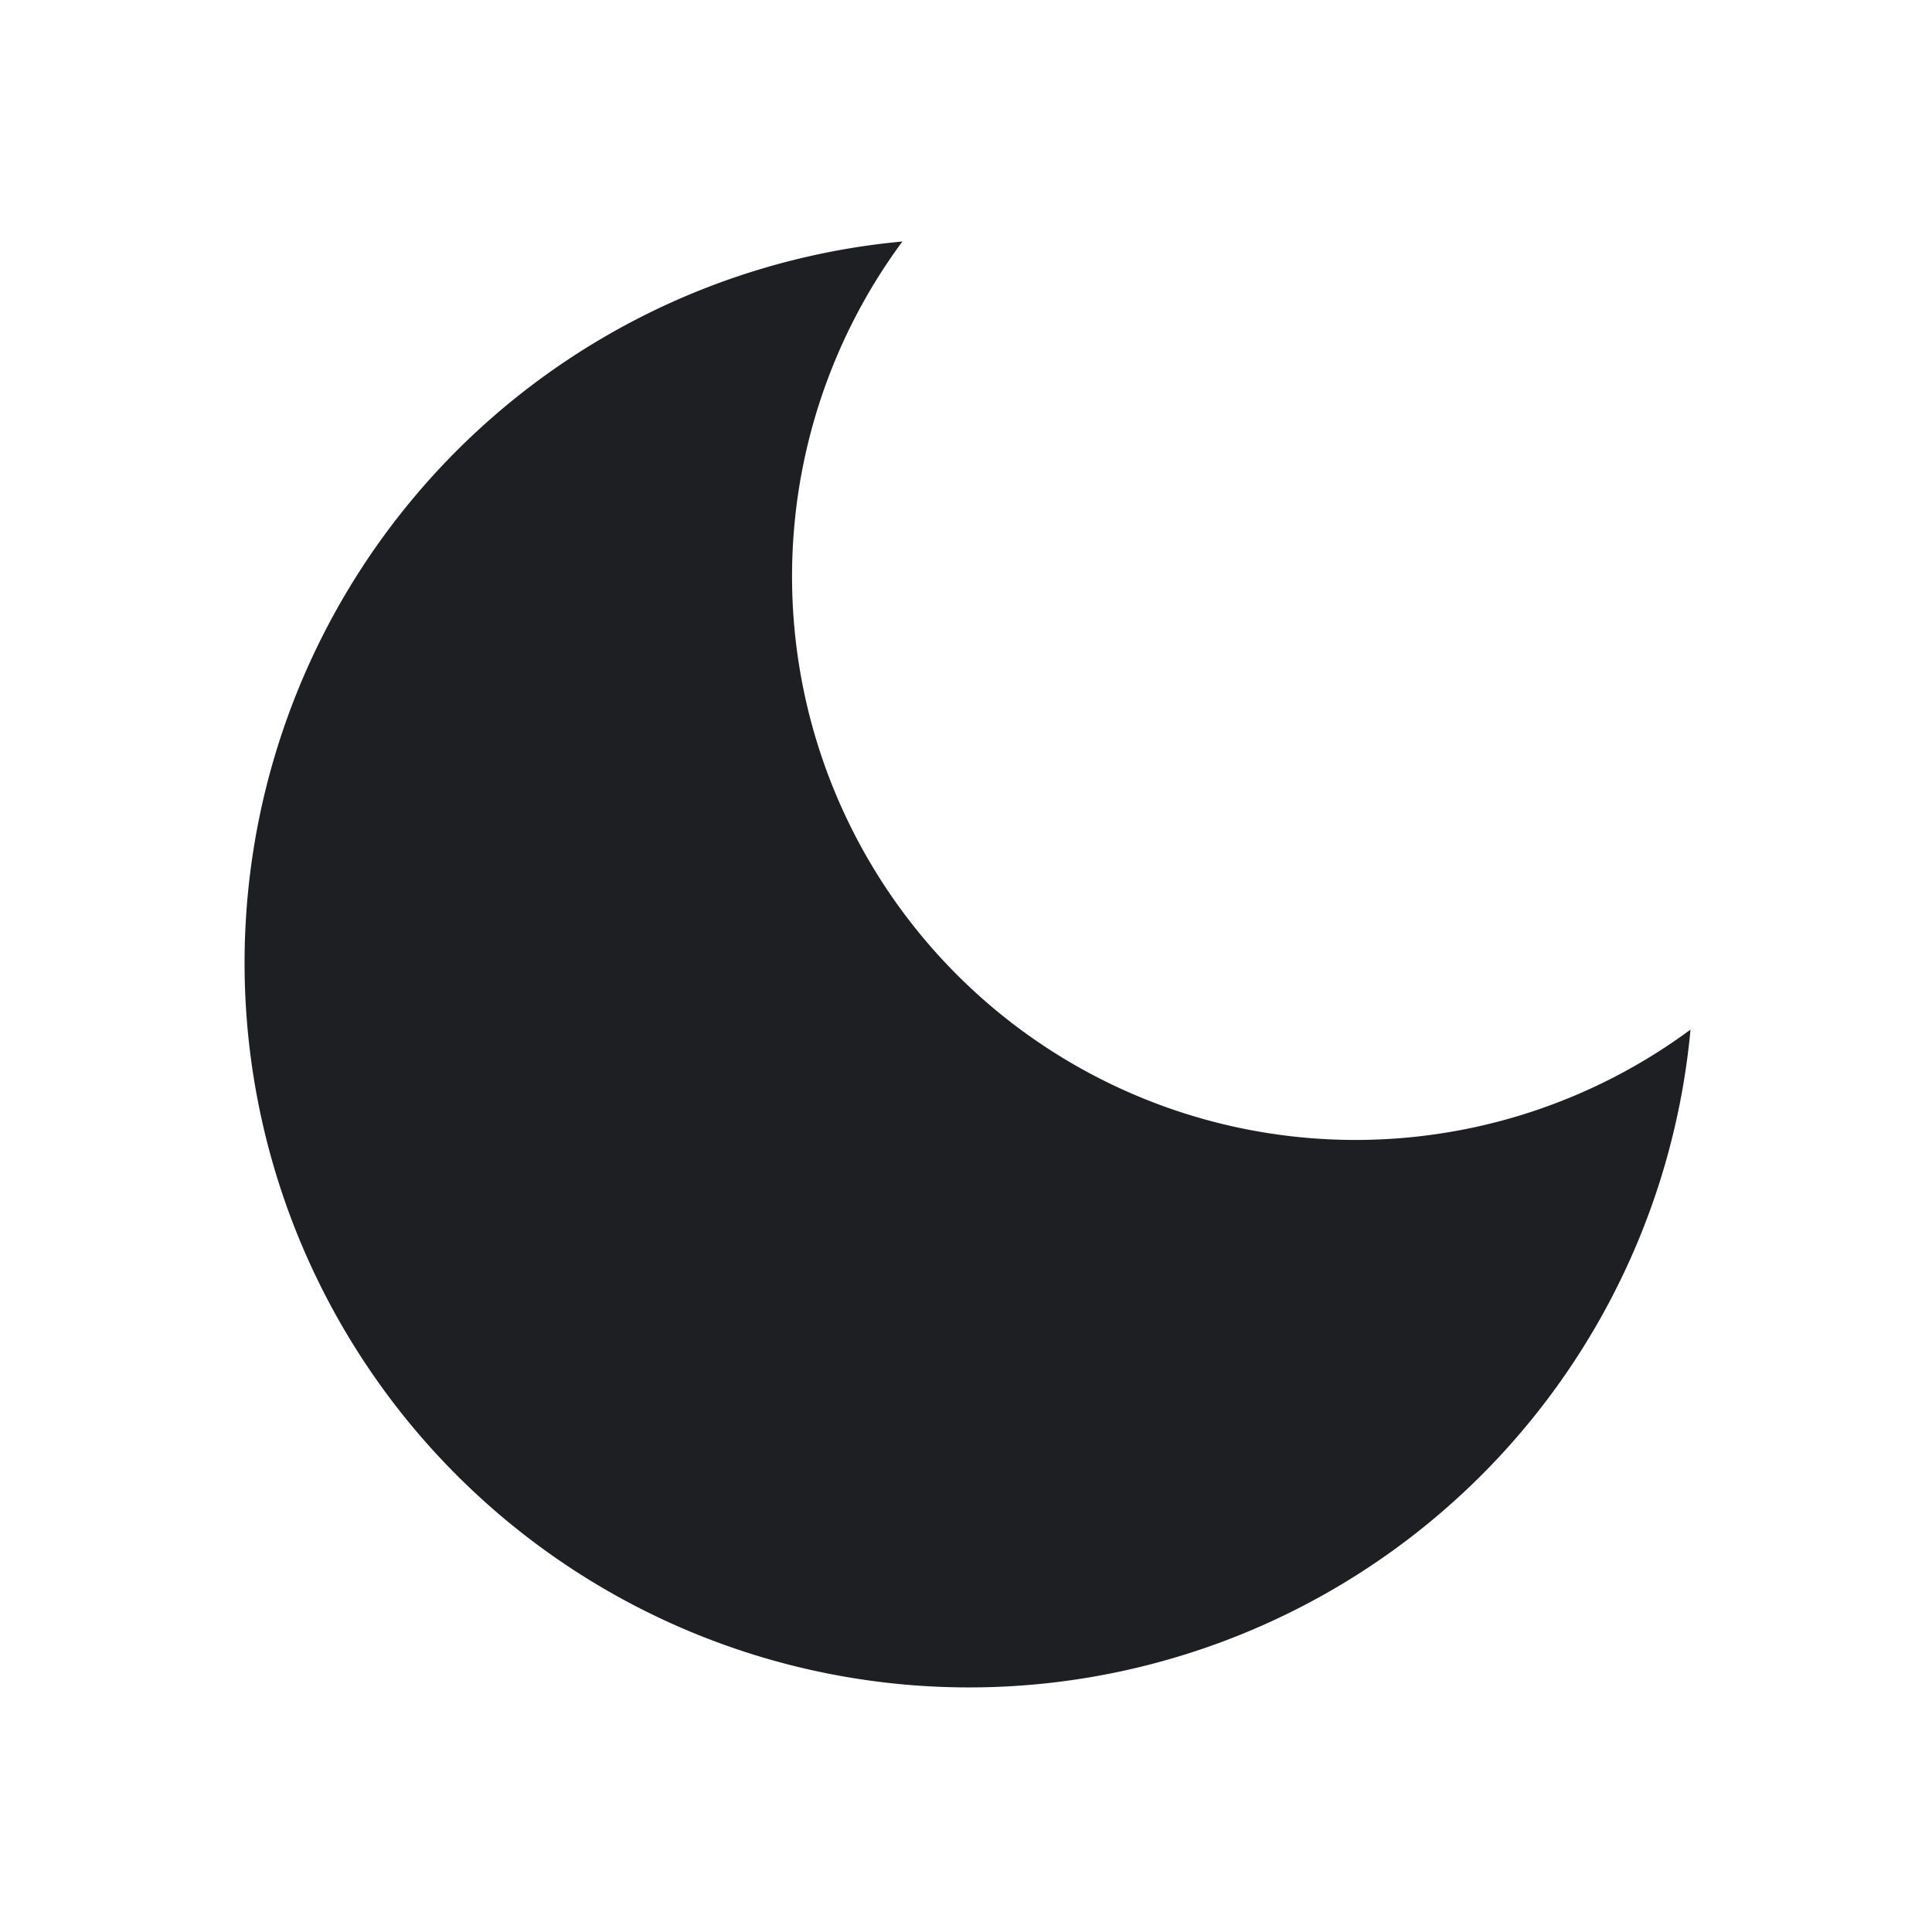 <svg xmlns="http://www.w3.org/2000/svg" width="24" height="24" viewBox="0 0 24 24" fill="none">
  <!-- Solid moon for light backgrounds - showing moon means we'll switch TO dark (currently light) -->
  <path d="M21 12.79A9 9 0 1 1 11.21 3 7 7 0 0 0 21 12.79z" fill="#1E1F23"/>
</svg>
